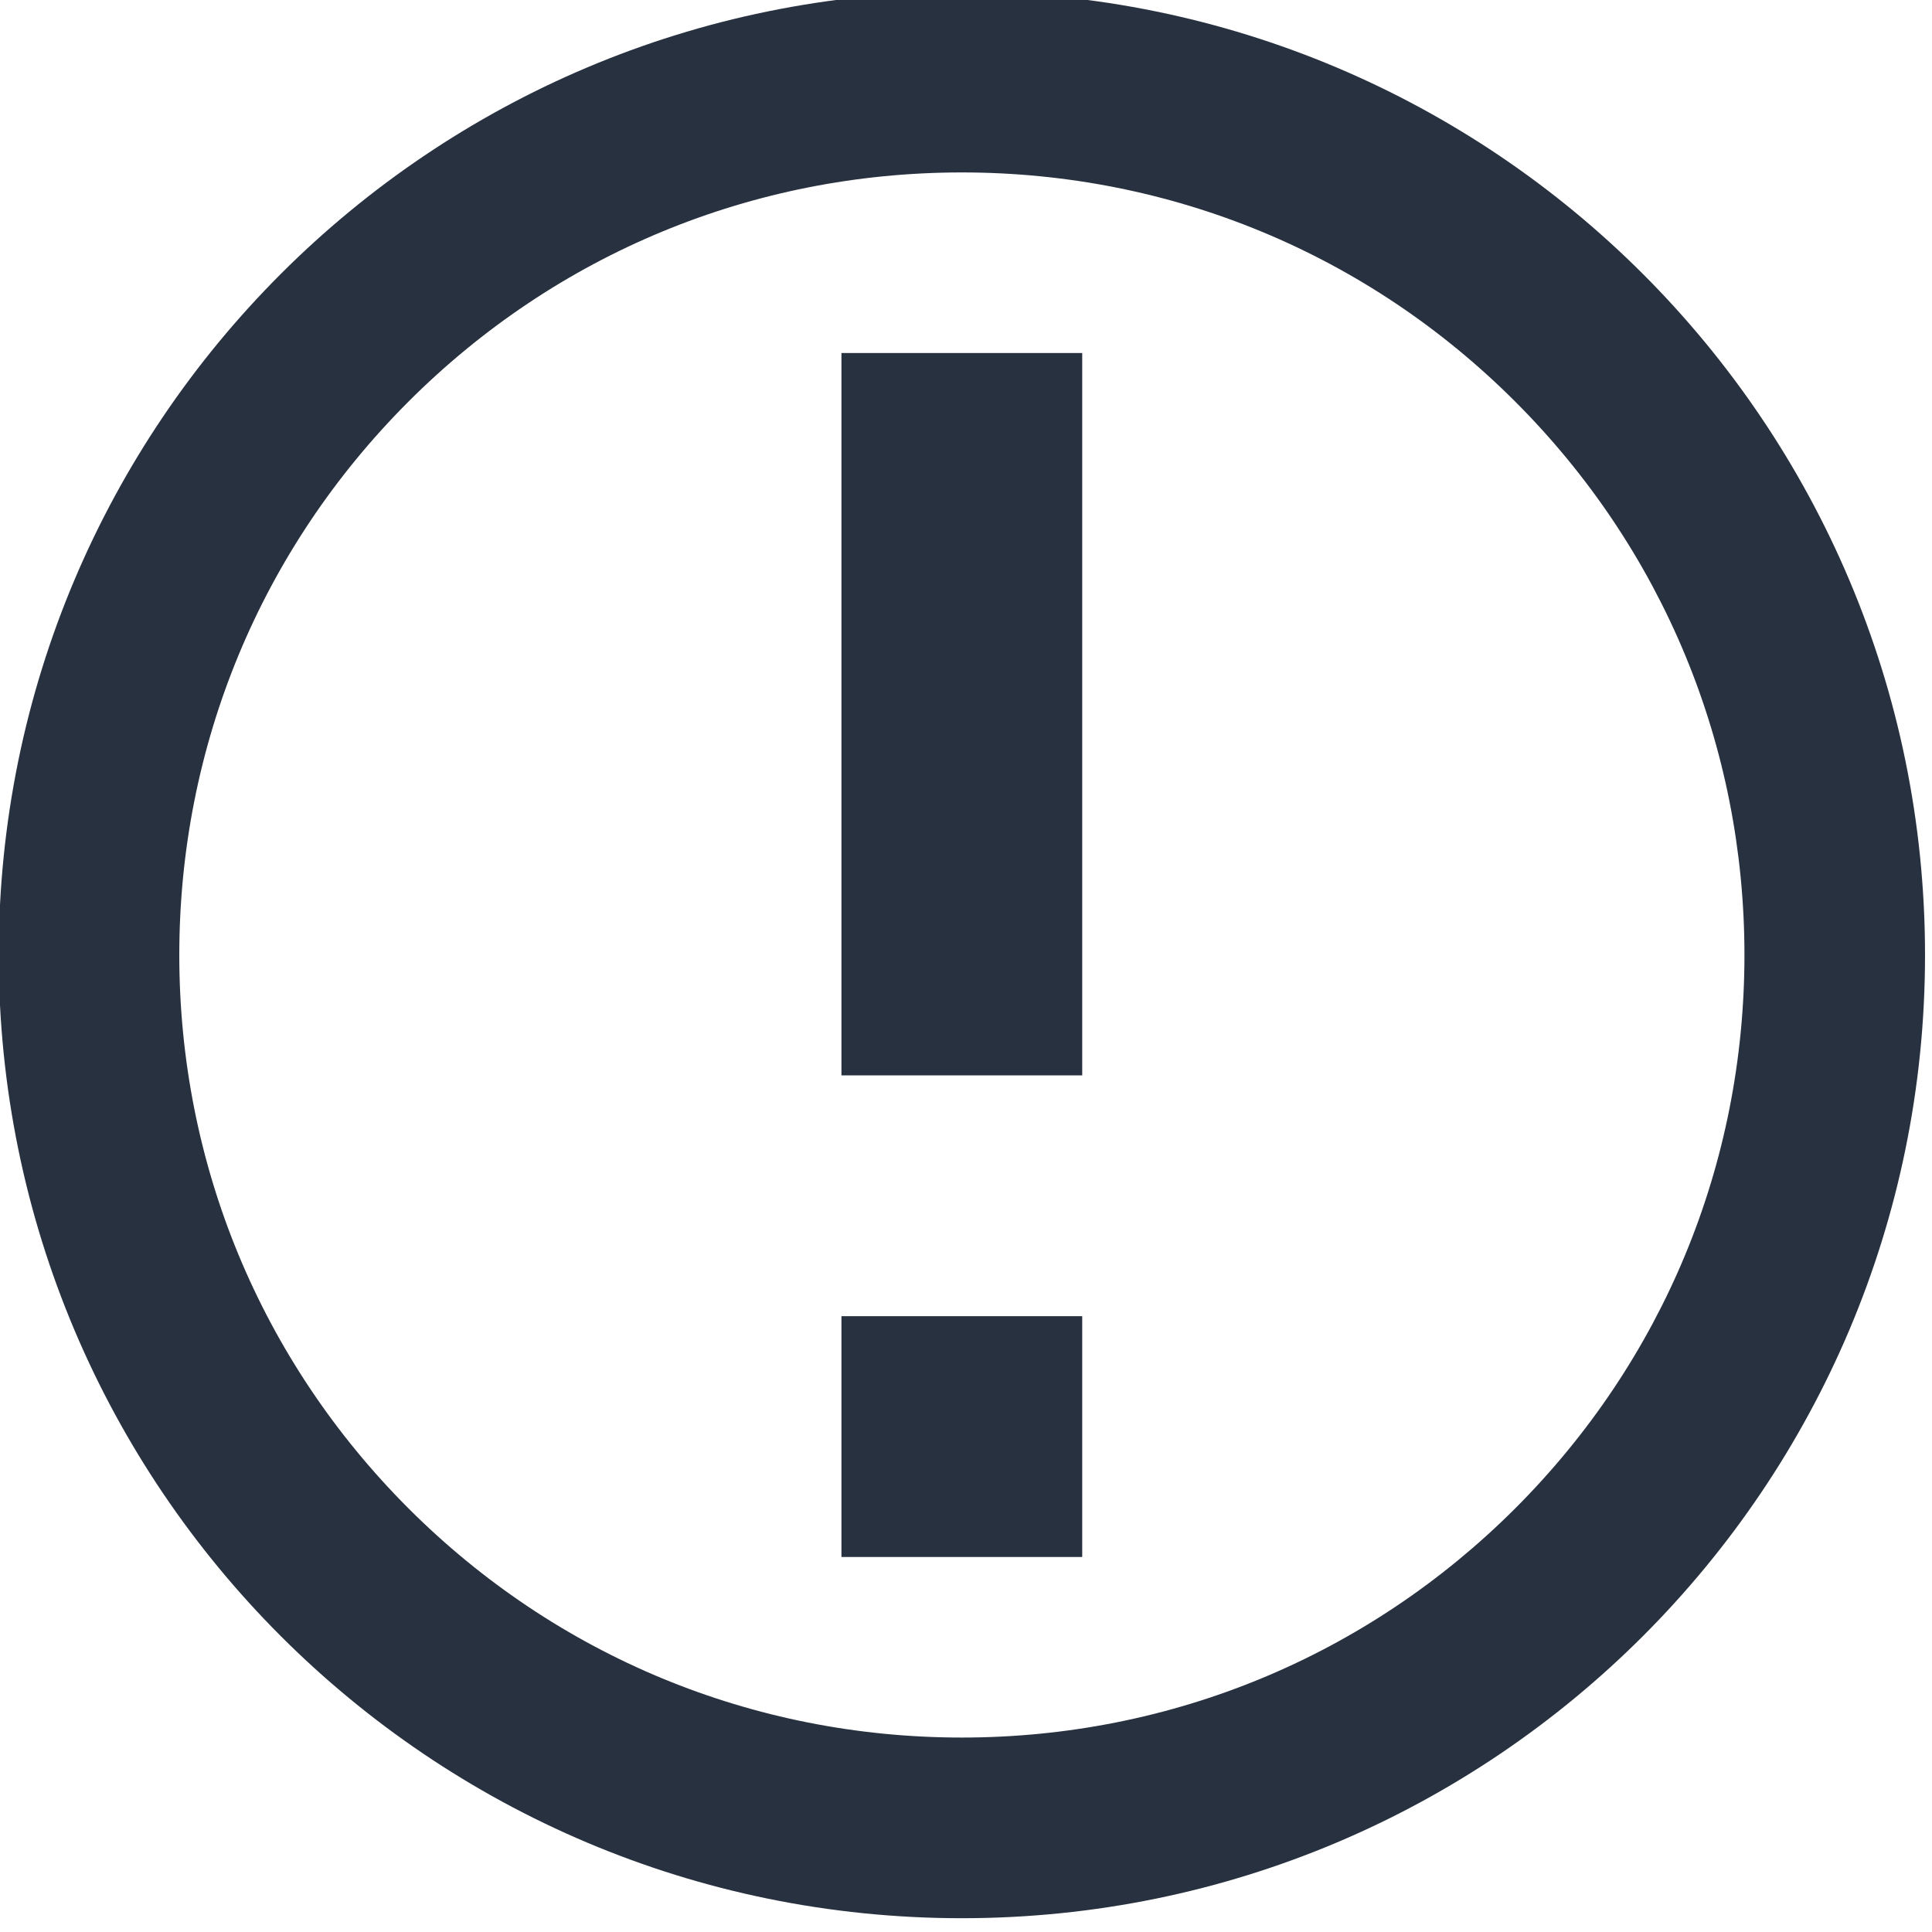 <?xml version="1.0" encoding="UTF-8" standalone="no"?>
<!-- Created with Inkscape (http://www.inkscape.org/) -->

<svg
   xmlns:dc="http://purl.org/dc/elements/1.1/"
   xmlns:cc="http://creativecommons.org/ns#"
   xmlns:rdf="http://www.w3.org/1999/02/22-rdf-syntax-ns#"
   xmlns:svg="http://www.w3.org/2000/svg"
   xmlns="http://www.w3.org/2000/svg"
   xmlns:sodipodi="http://sodipodi.sourceforge.net/DTD/sodipodi-0.dtd"
   xmlns:inkscape="http://www.inkscape.org/namespaces/inkscape"
   width="64px"
   height="64px"
   id="svg3971"
   version="1.1"
   inkscape:version="0.48.4 r9939"
   sodipodi:docname="manu_notifications.svg">
  <defs
     id="defs3973" />
  <sodipodi:namedview
     id="base"
     pagecolor="#ffffff"
     bordercolor="#666666"
     borderopacity="1.0"
     inkscape:pageopacity="0.0"
     inkscape:pageshadow="2"
     inkscape:zoom="5.5"
     inkscape:cx="32"
     inkscape:cy="32"
     inkscape:current-layer="layer1"
     showgrid="true"
     inkscape:document-units="px"
     inkscape:grid-bbox="true"
     inkscape:window-width="1920"
     inkscape:window-height="1018"
     inkscape:window-x="0"
     inkscape:window-y="27"
     inkscape:window-maximized="1" />
  <g
     id="layer1"
     inkscape:label="Layer 1"
     inkscape:groupmode="layer">
    <g
       transform="matrix(1.324,0,0,1.324,-392.353,-1097.83)"
       id="g379">
      <path
         style="fill:#283140"
         inkscape:connector-curvature="0"
         id="path381"
         d="m 320.405,833.491 c -5.23,0 -10.147,2.036 -13.846,5.734 -3.697,3.697 -5.734,8.614 -5.734,13.846 0,5.229 2.037,10.146 5.734,13.845 3.698,3.697 8.615,5.734 13.846,5.734 5.229,0 10.146,-2.037 13.845,-5.734 3.698,-3.698 5.735,-8.615 5.735,-13.845 0,-5.23 -2.037,-10.147 -5.735,-13.846 -3.698,-3.699 -8.617,-5.734 -13.845,-5.734 l 0,0 z m 0,-4.518 0,0 c 13.309,0 24.098,10.789 24.098,24.099 0,13.309 -10.789,24.098 -24.098,24.098 -13.31,0 -24.098,-10.789 -24.098,-24.098 -0.001,-13.311 10.788,-24.099 24.098,-24.099 l 0,0 z m -3.013,33.135 h 6.024 v 6.024 h -6.024 v -6.024 l 0,0 z m 0,-24.099 h 6.024 v 18.073 h -6.024 v -18.073 l 0,0 z" />
    </g>
  </g>
</svg>

